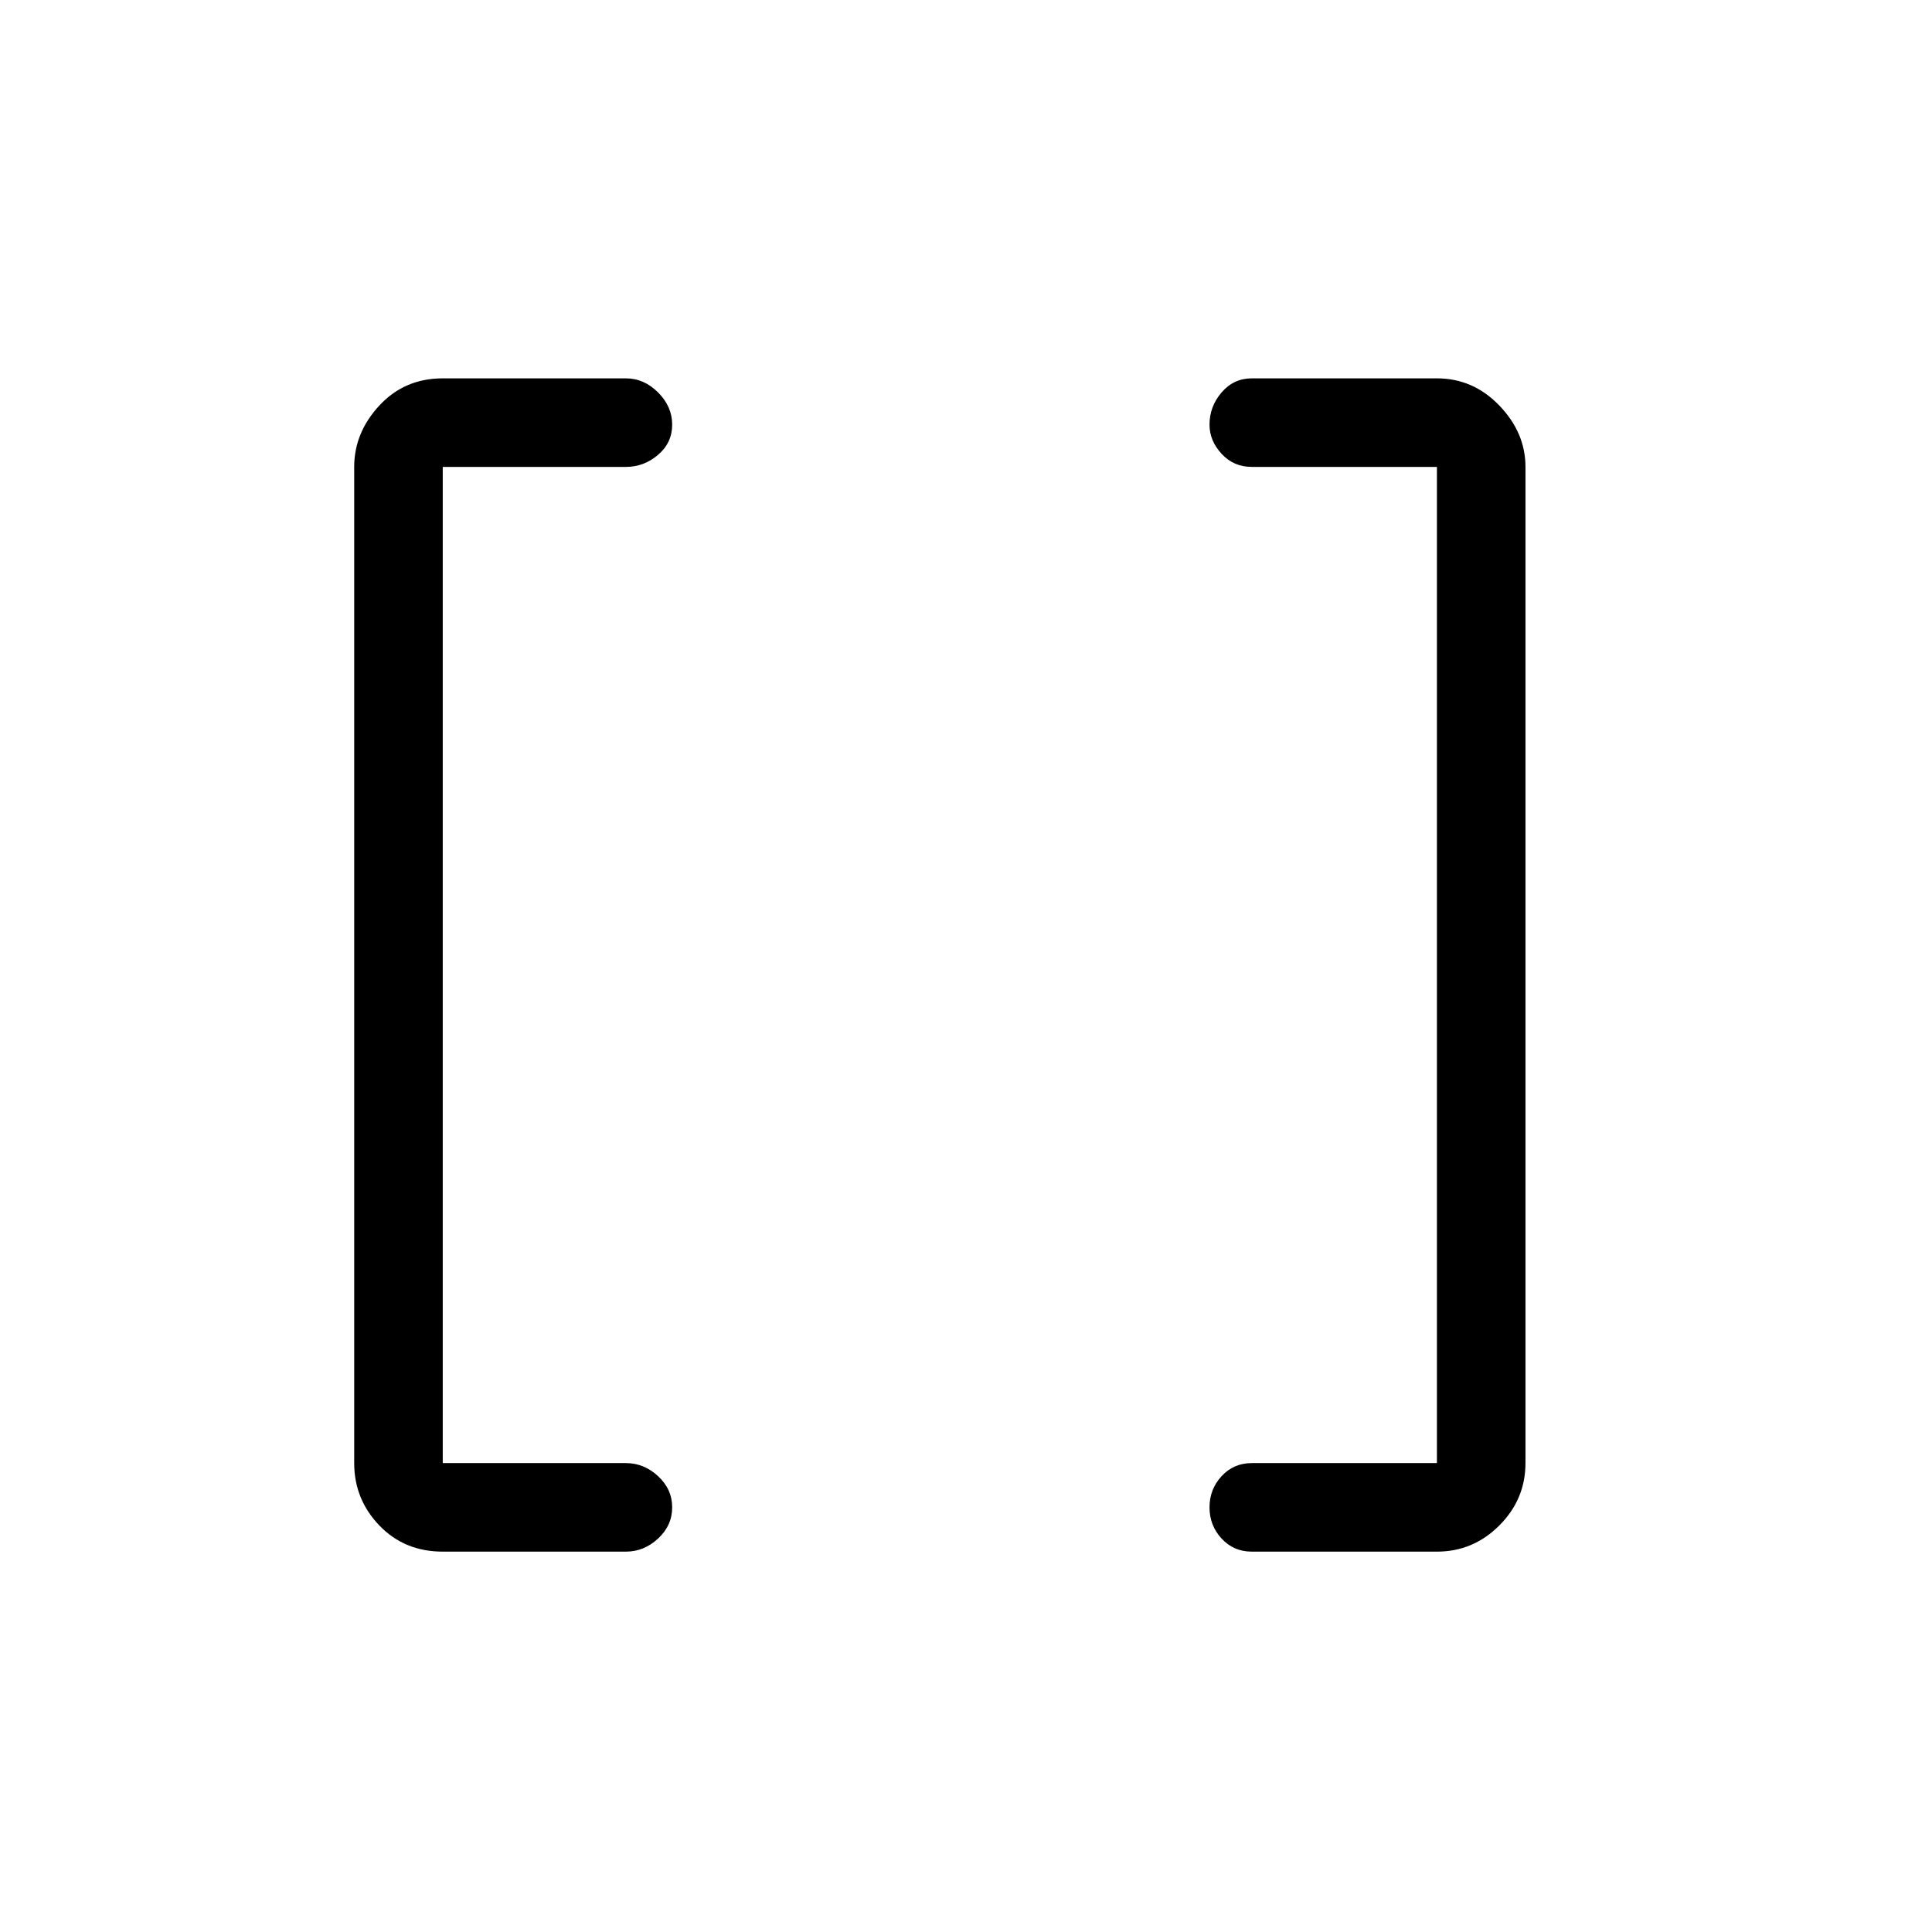 <svg xmlns="http://www.w3.org/2000/svg" height="48" width="48"><path d="M35.7 36.35V11.6H31.1Q30.65 11.6 30.35 11.275Q30.05 10.95 30.05 10.55Q30.05 10.1 30.35 9.75Q30.65 9.4 31.1 9.4H35.7Q36.6 9.4 37.25 10.075Q37.9 10.75 37.9 11.6V36.35Q37.9 37.25 37.25 37.9Q36.6 38.55 35.7 38.55H31.1Q30.65 38.55 30.35 38.225Q30.05 37.9 30.05 37.45Q30.05 37 30.35 36.675Q30.65 36.35 31.1 36.35ZM11 36.35H15.55Q16 36.35 16.35 36.675Q16.7 37 16.7 37.45Q16.7 37.9 16.35 38.225Q16 38.55 15.55 38.55H11Q10.05 38.55 9.425 37.9Q8.8 37.25 8.8 36.35V11.6Q8.8 10.75 9.425 10.075Q10.05 9.4 11 9.4H15.55Q16 9.4 16.35 9.75Q16.7 10.1 16.7 10.55Q16.7 11 16.35 11.3Q16 11.6 15.55 11.6H11Z"/></svg>